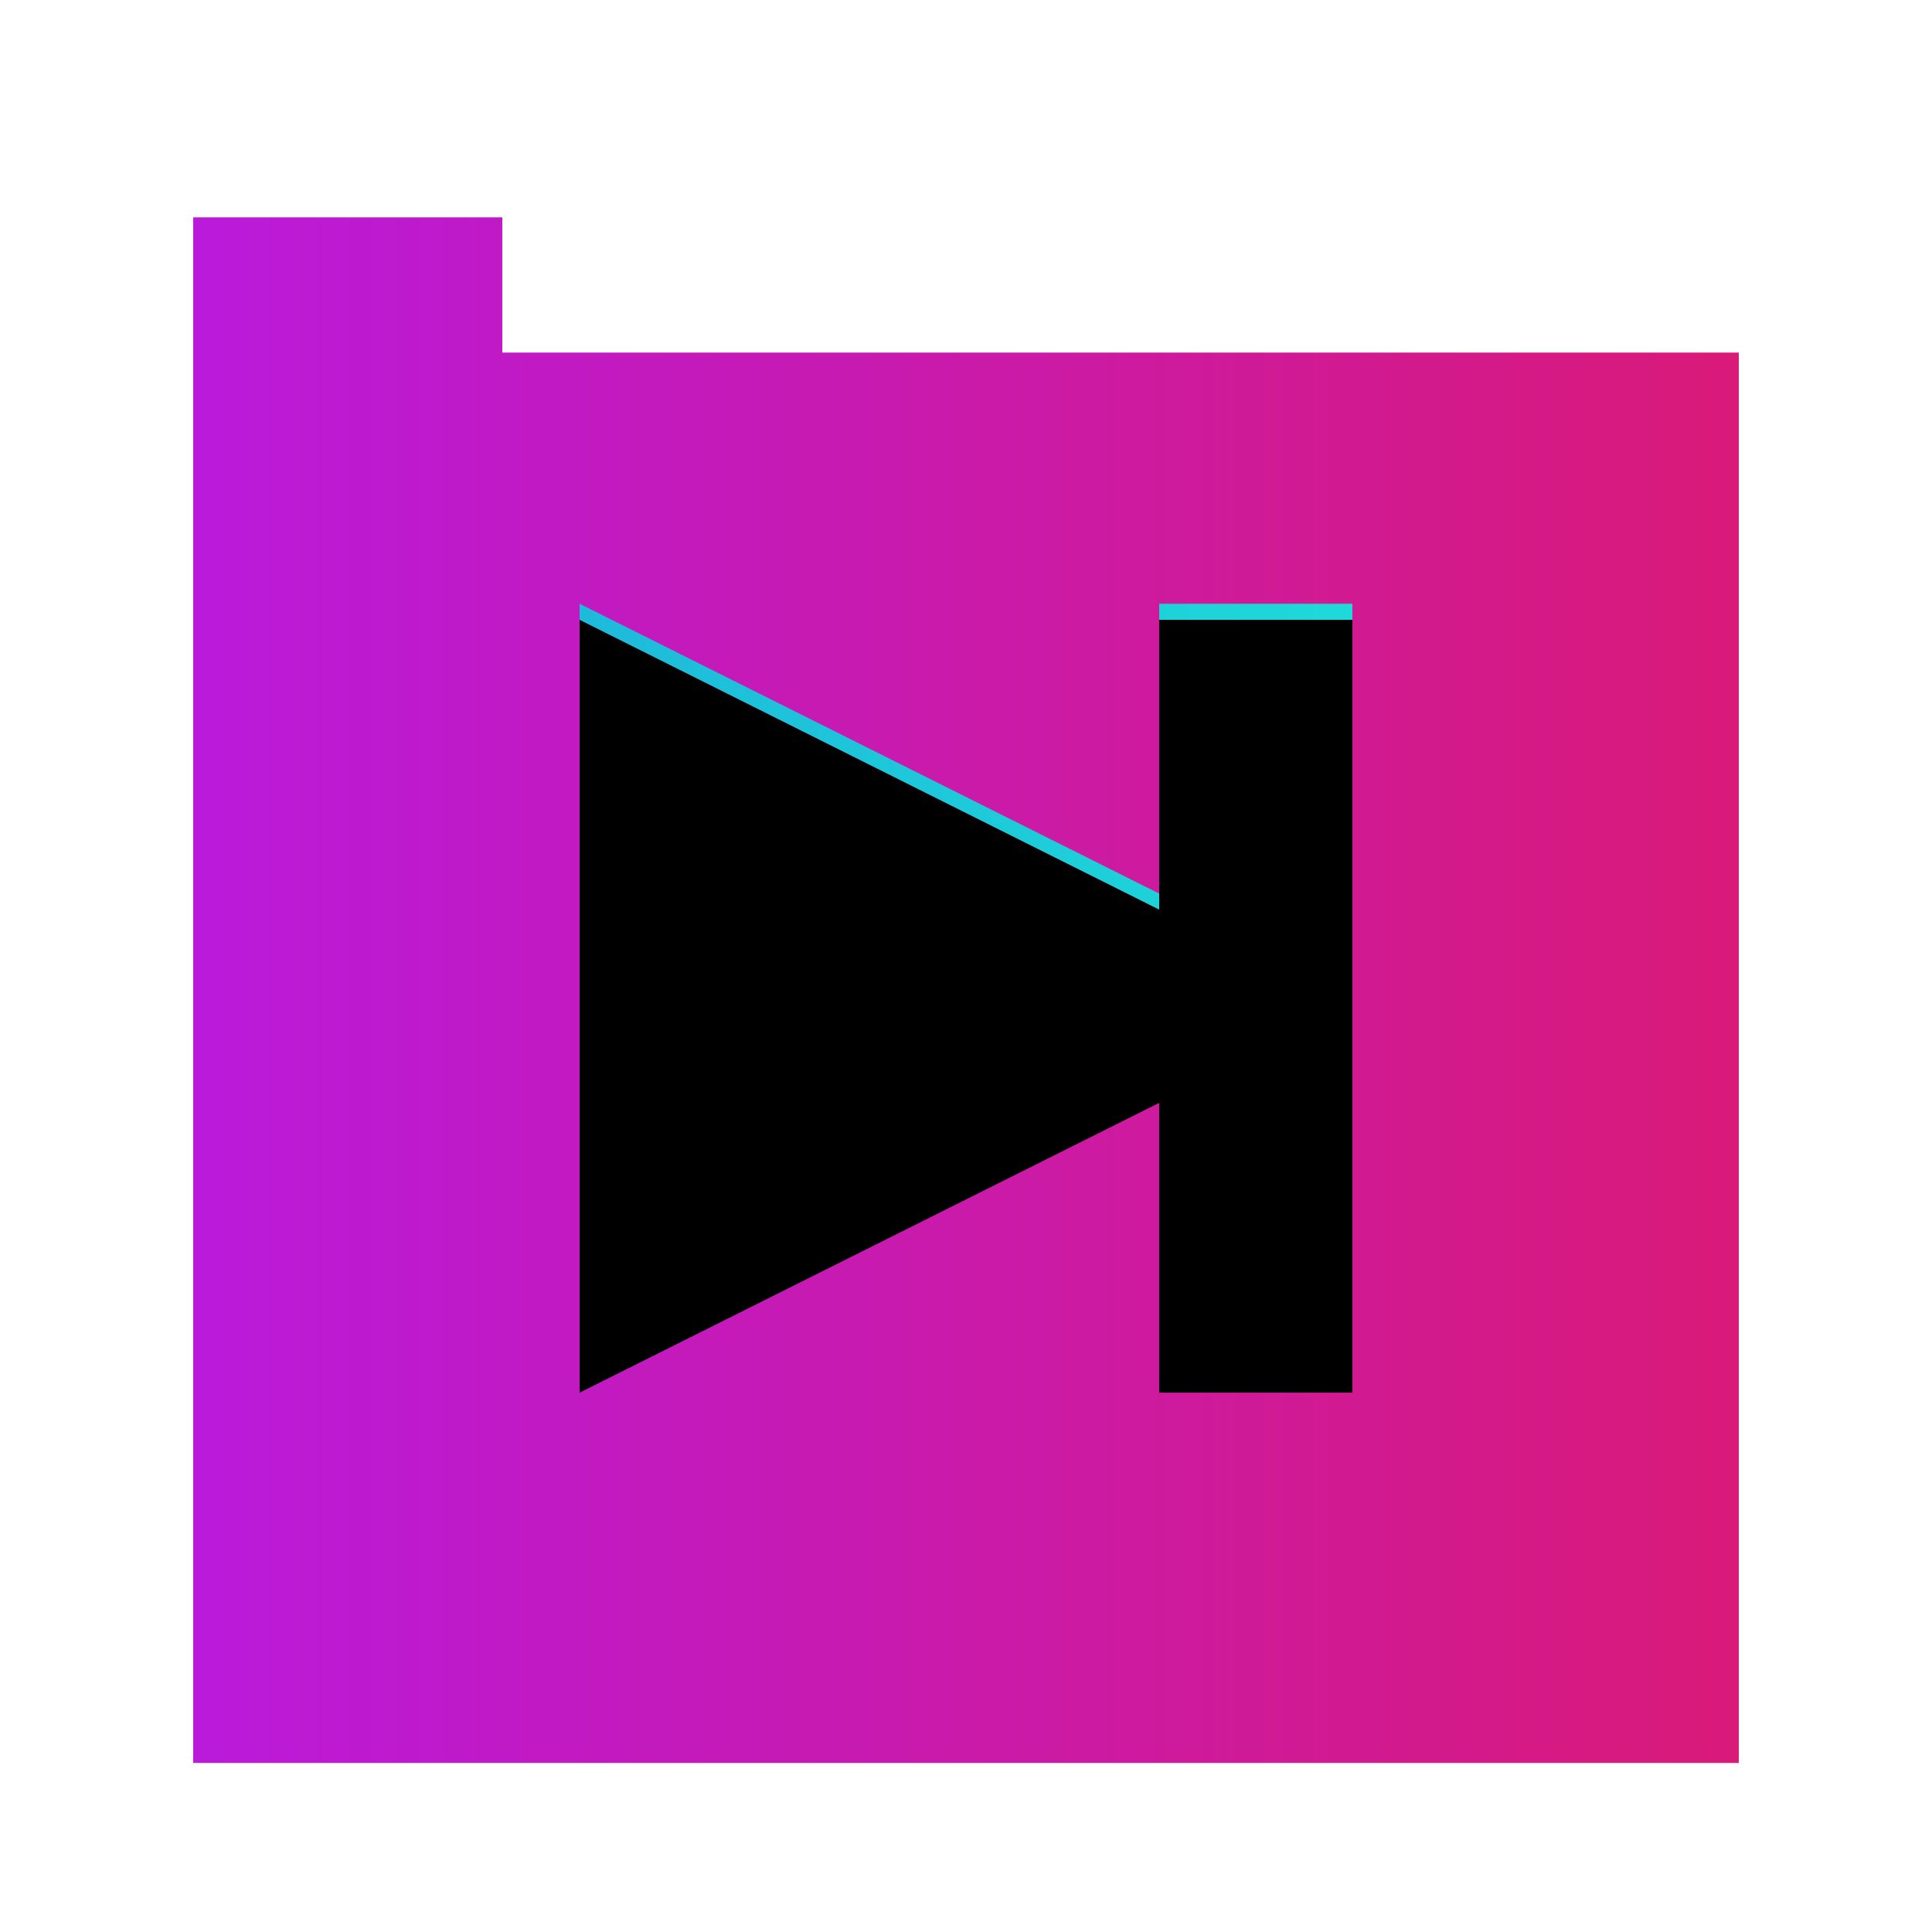 <svg xmlns="http://www.w3.org/2000/svg" xmlns:xlink="http://www.w3.org/1999/xlink" width="240" height="240" viewBox="0 0 240 240"><defs><linearGradient id="b" x1="0%" y1="50%" y2="50%"><stop offset="0" stop-color="#ba1ada"/><stop offset="1" stop-color="#d91a79"/></linearGradient><linearGradient id="c" x1="100%" x2="0%" y1="50%" y2="50%"><stop offset="0" stop-color="#1ed9d9"/><stop offset="1" stop-color="#1ebada"/></linearGradient><filter id="a" width="118.2%" height="118.2%" x="-9.1%" y="-9.1%"><feOffset dy="3" in="SourceAlpha" result="shadowOffsetOuter1"/><feGaussianBlur in="shadowOffsetOuter1" result="shadowBlurOuter1" stdDeviation="3"/><feColorMatrix in="shadowBlurOuter1" result="shadowMatrixOuter1" values="0 0 0 0 0 0 0 0 0 0 0 0 0 0 0 0 0 0 0.25 0"/><feMerge><feMergeNode in="shadowMatrixOuter1"/><feMergeNode in="SourceGraphic"/></feMerge></filter><filter id="e" width="106.3%" height="106.3%" x="-3.1%" y="-3.1%"><feGaussianBlur in="SourceAlpha" result="shadowBlurInner1" stdDeviation="2"/><feOffset dy="2" in="shadowBlurInner1" result="shadowOffsetInner1"/><feComposite in="shadowOffsetInner1" in2="SourceAlpha" k2="-1" k3="1" operator="arithmetic" result="shadowInnerInner1"/><feColorMatrix in="shadowInnerInner1" values="0 0 0 0 0 0 0 0 0 0 0 0 0 0 0 0 0 0 0.25 0"/></filter><path id="d" d="M120 108l-72 36V48l72 36V48h24v96h-24z"/></defs><g fill="none" fill-rule="evenodd" filter="url(#a)" transform="translate(24 24)"><path fill="url(#b)" d="M38.4 16.8H192V192H0V0h38.4z"/><use fill="url(#c)" xlink:href="#d"/><use fill="#000" filter="url(#e)" xlink:href="#d"/></g></svg>